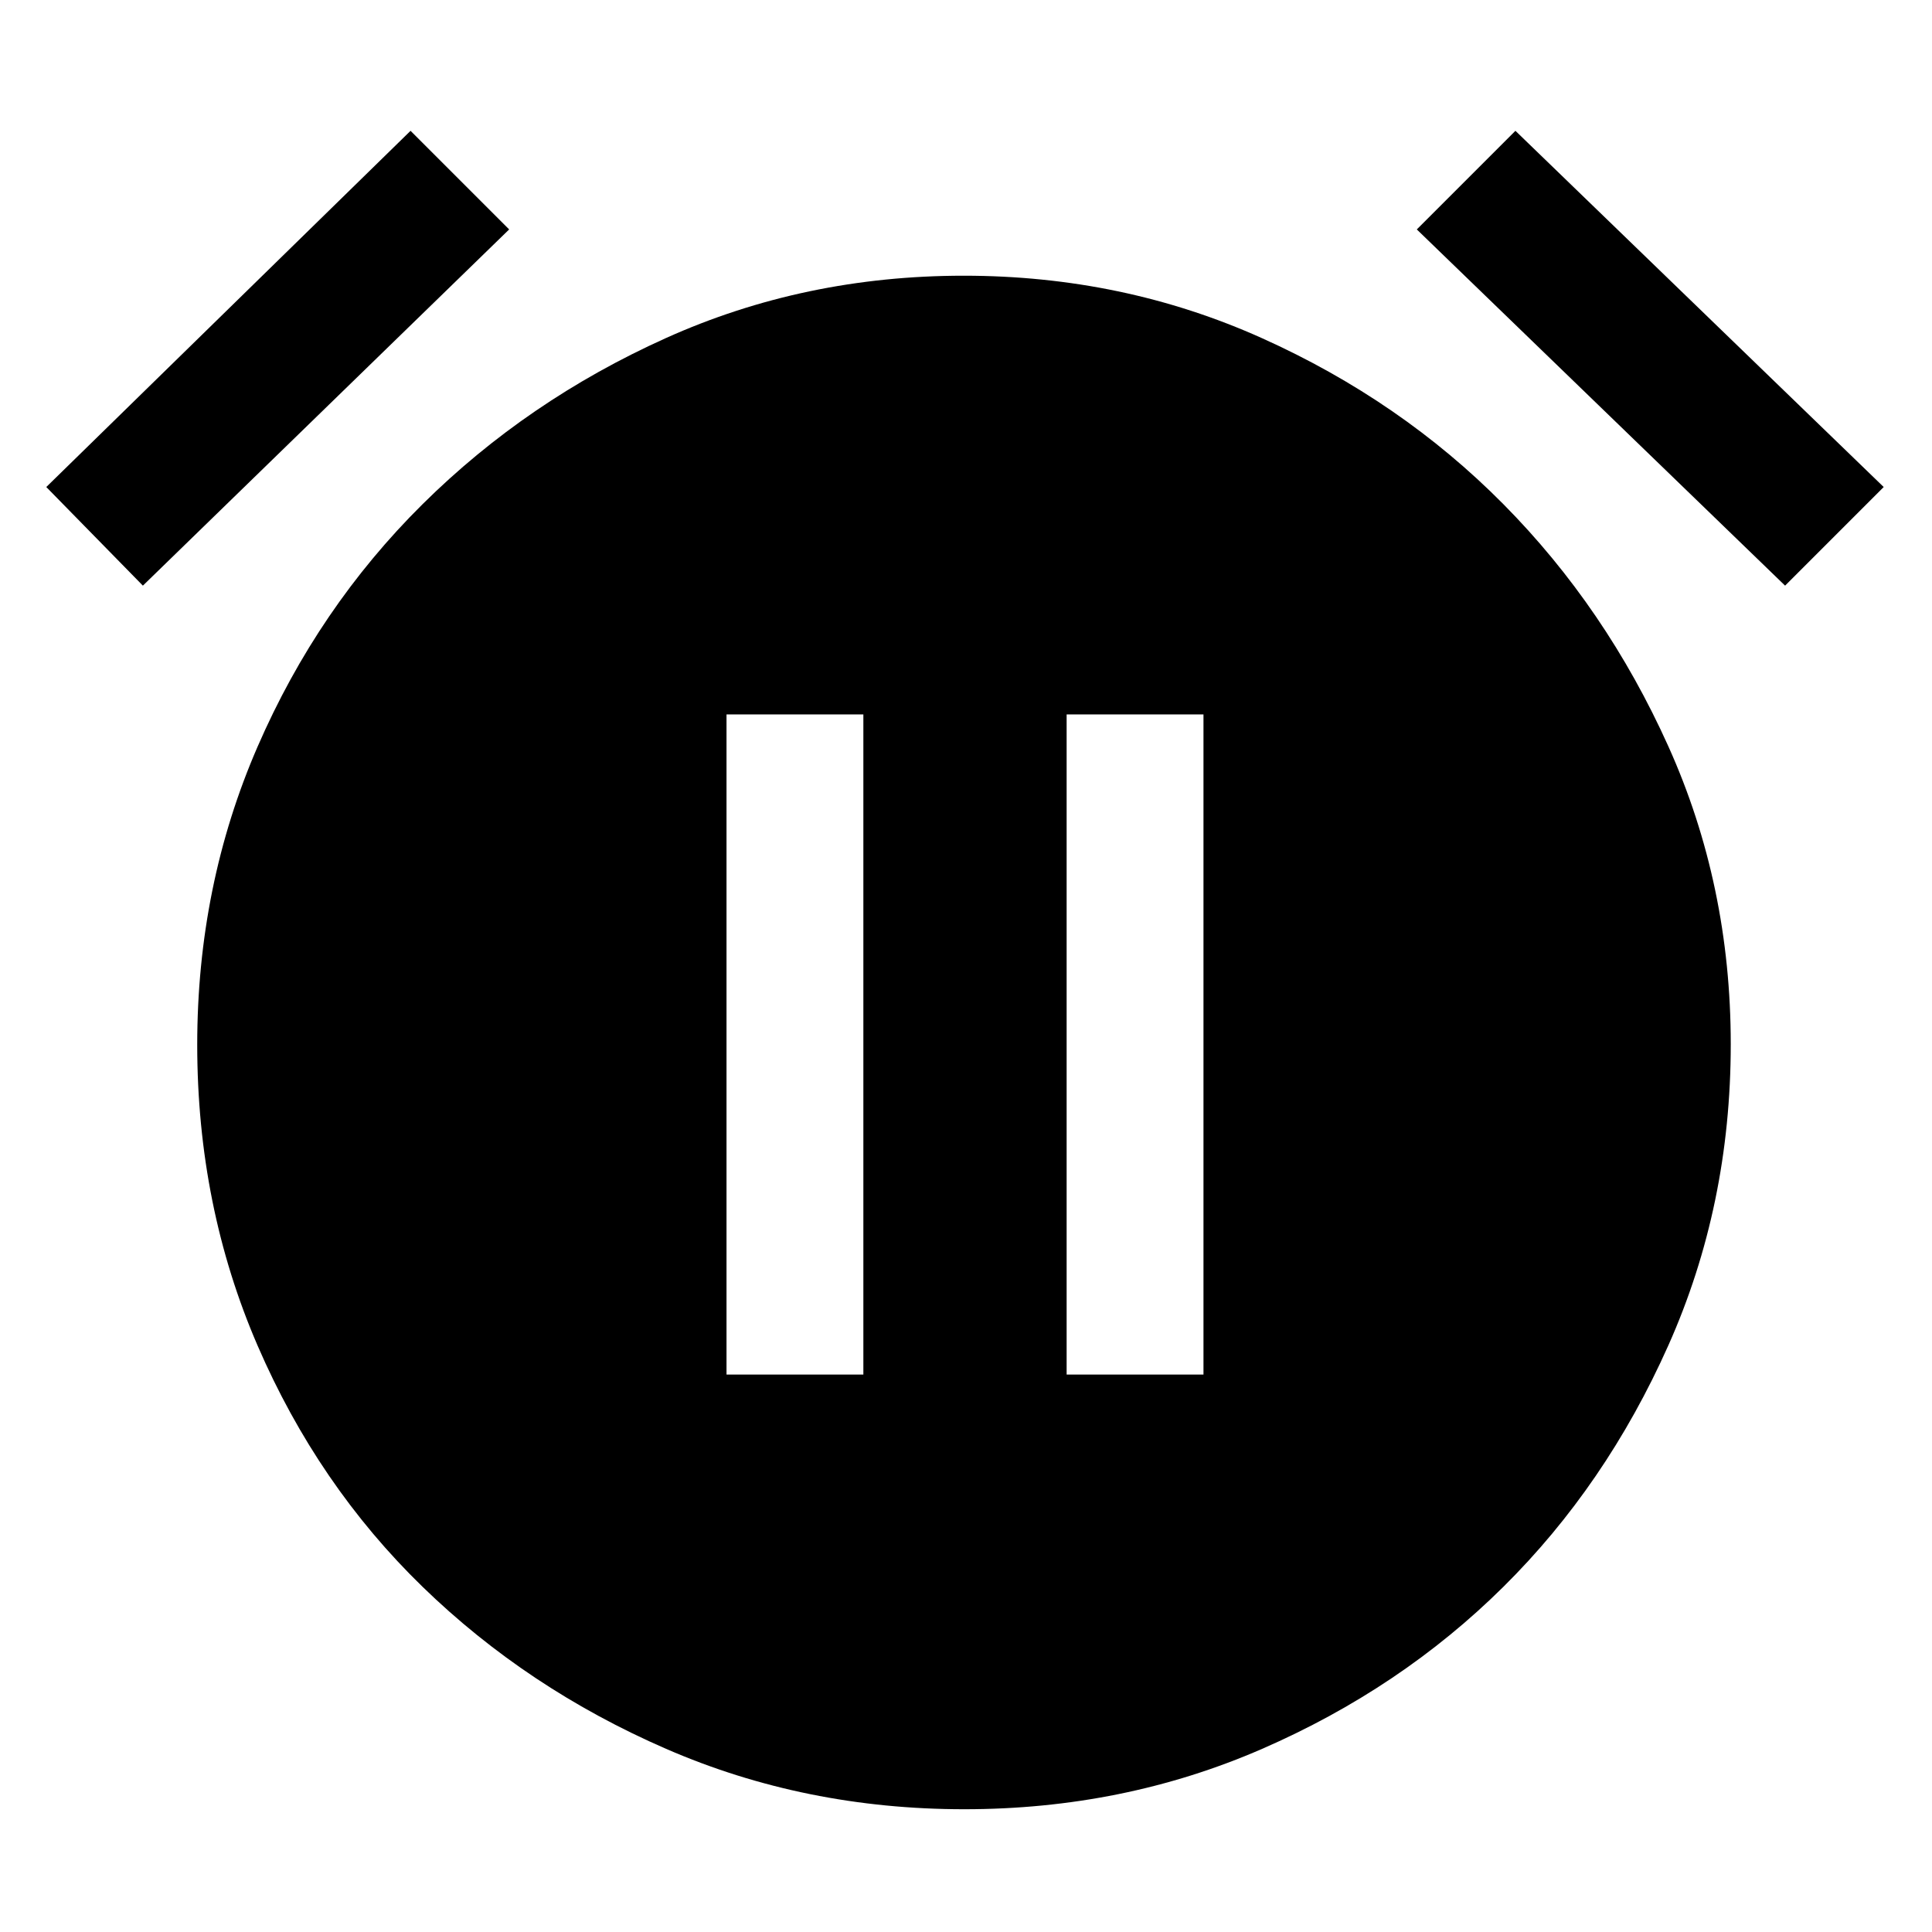 <svg xmlns="http://www.w3.org/2000/svg" height="48" viewBox="0 -960 960 960" width="48"><path d="M479.14-61Q400-61 331-91q-69-30-121-80.5t-82-119.86q-30-69.36-30-149.5Q98-520 128-589q30-69 82-120.5T330.86-792q68.86-31 148-31T627-792q69 31 120 82.5t82 120.36q31 68.86 31 148 0 80.14-31 149.64-31 69.5-82 120T627.14-91q-68.86 30-148 30ZM204-895l49 49L71-669l-48-49 181-177Zm549 0 183 177-49 49-183-177 49-49ZM361-277h68v-328h-68v328Zm169 0h68v-328h-68v328Z"/></svg>